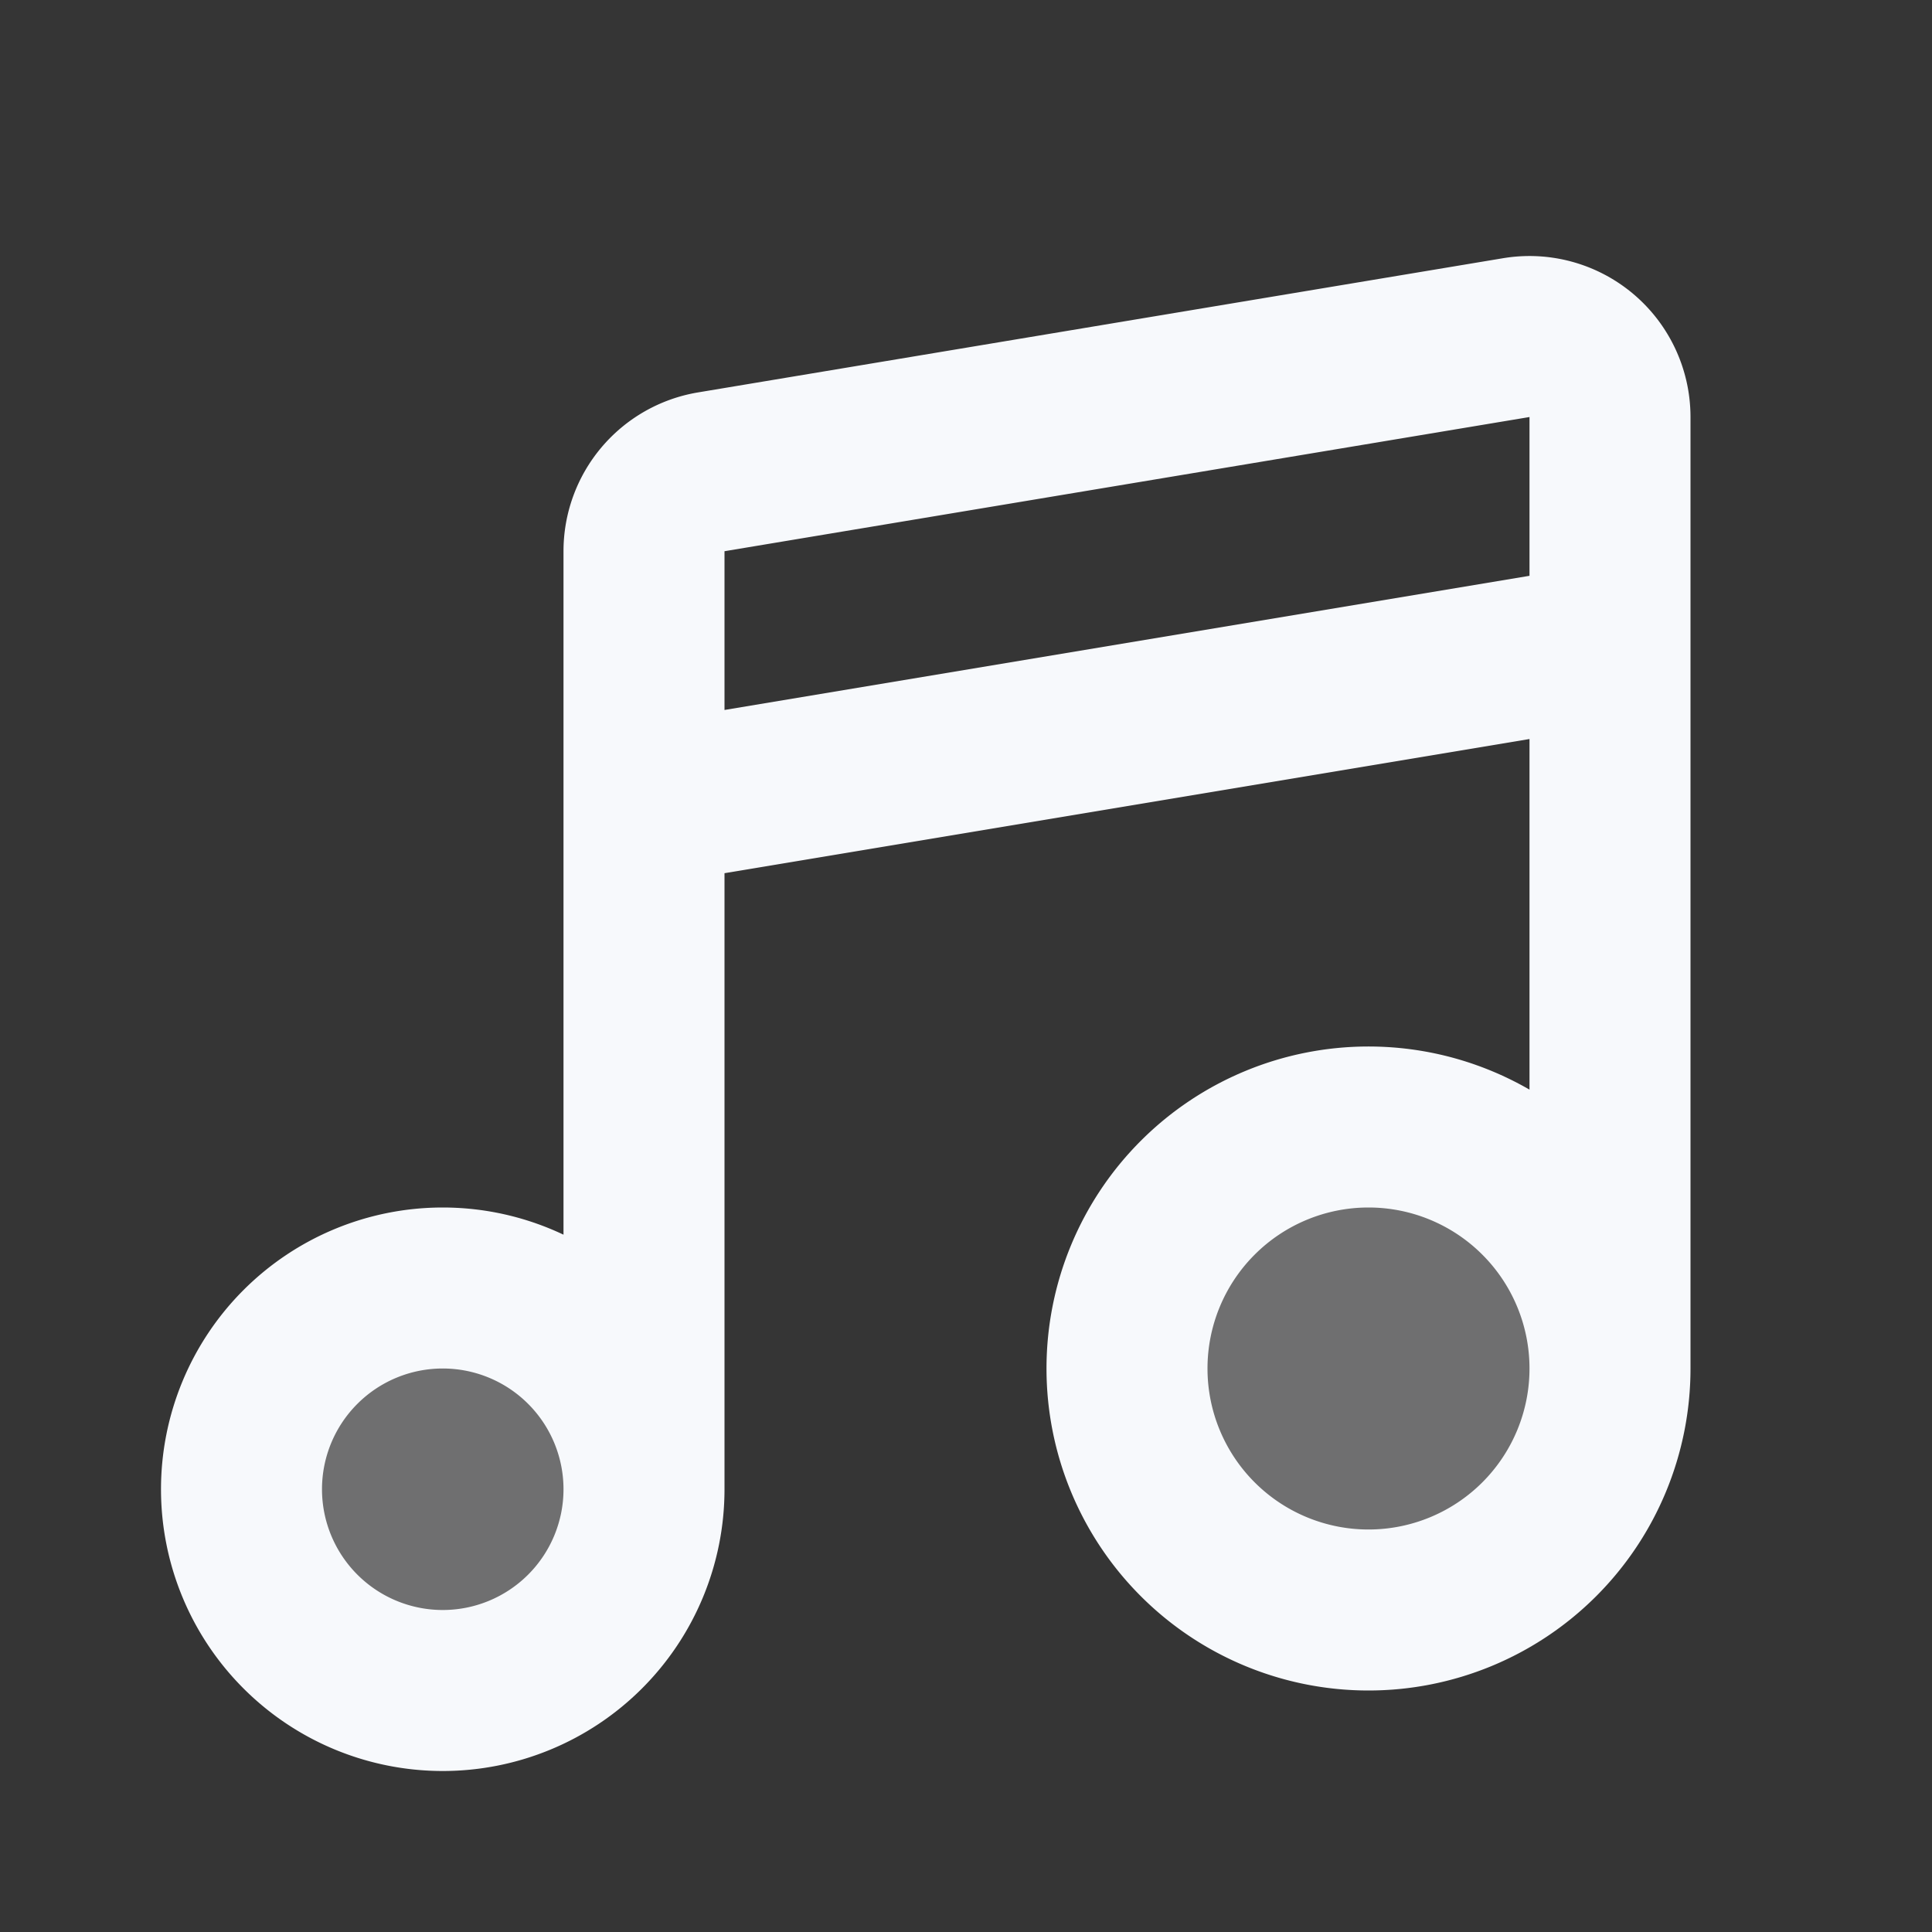 <svg xmlns="http://www.w3.org/2000/svg" width="24" height="24" fill="none"><rect width="100%" height="100%" fill="#333333" stroke="none"/><path fill="#fff" fill-opacity=".01" d="M24 0v24H0V0z"/><g fill="#F7F9FC" opacity=".3"><path d="M20 17a3 3 0 1 1-6 0 3 3 0 0 1 6 0M8 18.5a2.5 2.5 0 1 1-5 0 2.5 2.5 0 0 1 5 0"/></g><path stroke="#F7F9FC" stroke-width="2" d="M20 17a3 3 0 1 1-6 0 3 3 0 0 1 6 0Zm0 0V5.18a1 1 0 0 0-1.164-.986l-10 1.667A1 1 0 0 0 8 6.847V18.5m0 0a2.5 2.5 0 1 1-5 0 2.5 2.5 0 0 1 5 0ZM20 8 8 10"/></svg>